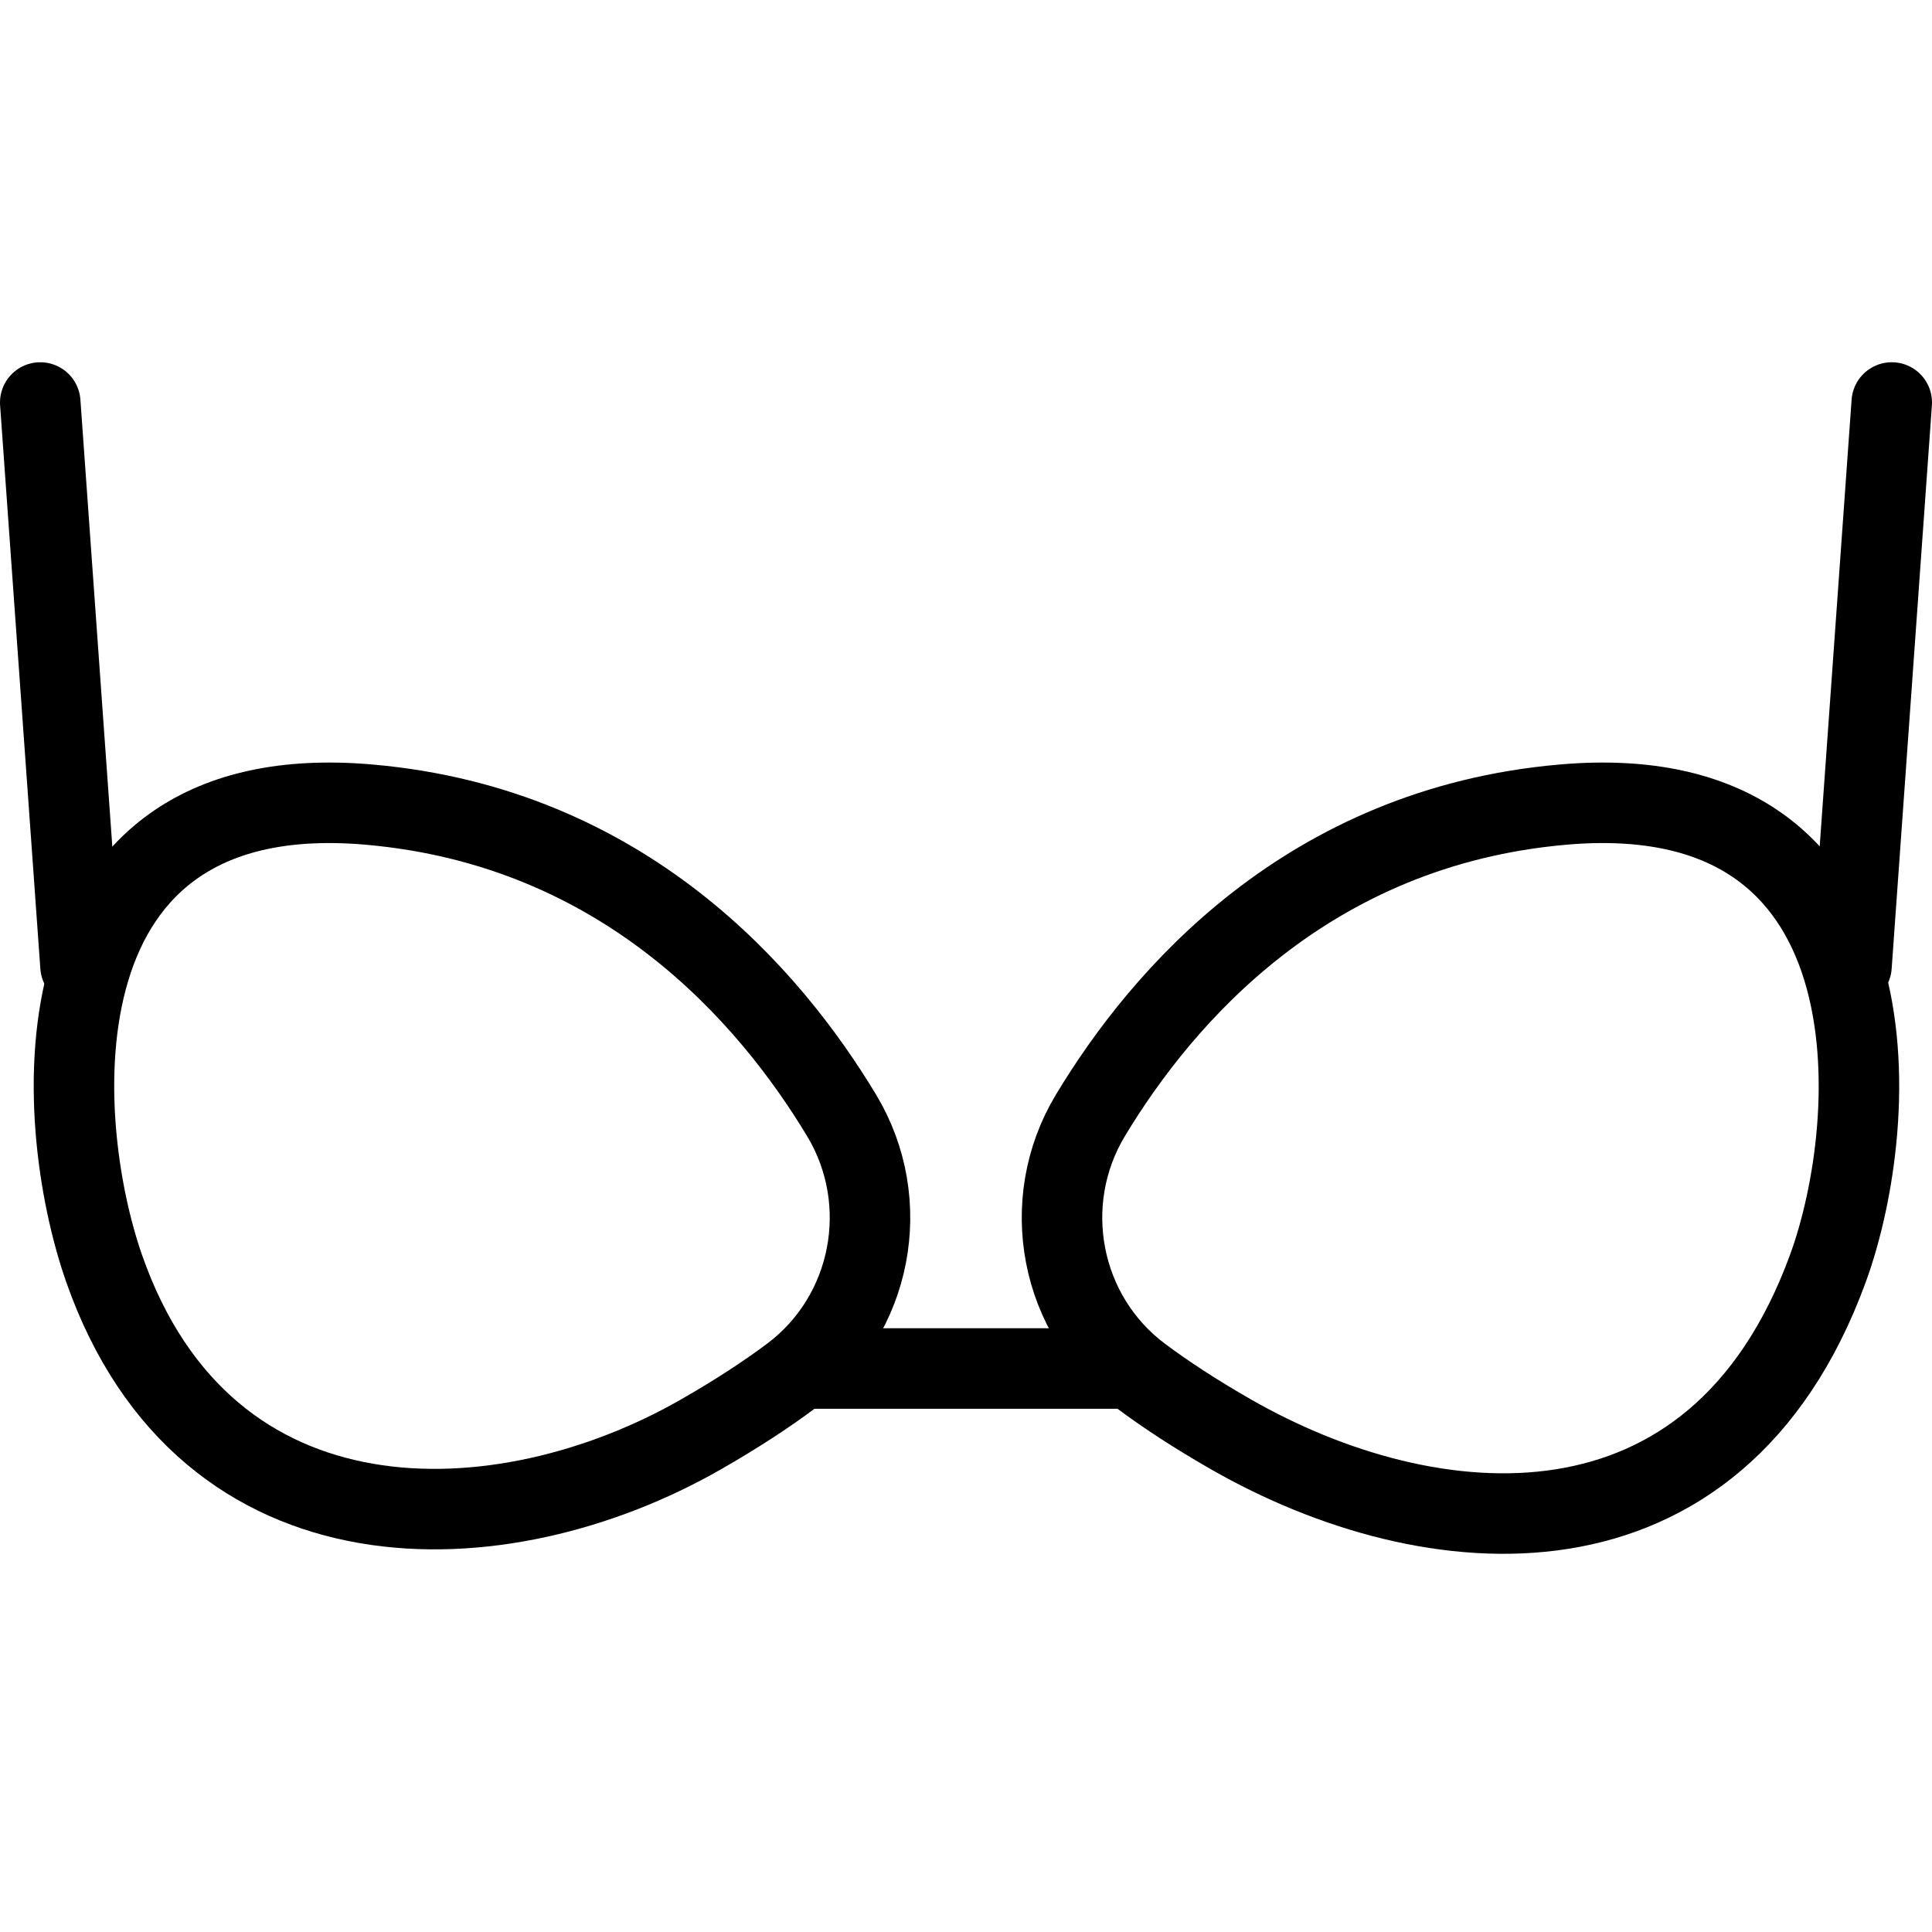 <?xml version="1.0" encoding="utf-8"?>
<!-- Generator: Adobe Illustrator 18.0.0, SVG Export Plug-In . SVG Version: 6.00 Build 0)  -->
<!DOCTYPE svg PUBLIC "-//W3C//DTD SVG 1.1//EN" "http://www.w3.org/Graphics/SVG/1.1/DTD/svg11.dtd">
<svg version="1.1" id="Layer_1" xmlns="http://www.w3.org/2000/svg" xmlns:xlink="http://www.w3.org/1999/xlink" x="0px" y="0px"
	 viewBox="0 0 48 48" enable-background="new 0 0 48 48" xml:space="preserve">
<path fill="none" stroke="#000000" stroke-width="2" stroke-linecap="round" stroke-linejoin="round" stroke-miterlimit="10" d="
	M19.651,34.189c2.019-1.507,2.558-4.32,1.258-6.478
	c-1.789-2.97-5.402-7.163-11.731-7.72c-8.435-0.743-7.899,7.794-6.589,11.53
	C5.125,38.75,12.472,38.469,17.414,35.638C18.313,35.123,19.049,34.639,19.651,34.189z"/>
<path fill="none" stroke="#000000" stroke-width="2" stroke-linecap="round" stroke-linejoin="round" stroke-miterlimit="10" d="
	M28.349,34.189c-2.019-1.507-2.558-4.32-1.258-6.478
	c1.789-2.97,5.402-7.163,11.731-7.72c8.435-0.743,7.95,7.812,6.589,11.53
	C42.625,39.125,35.528,38.469,30.586,35.638C29.687,35.123,28.951,34.639,28.349,34.189z"/>
<ellipse fill="none" stroke="#000000" stroke-width="2" stroke-linecap="round" stroke-linejoin="round" stroke-miterlimit="10" cx="24" cy="28" rx="3" ry="0"/>
<path fill="none" stroke="#000000" stroke-width="2" stroke-linecap="round" stroke-linejoin="round" stroke-miterlimit="10" d="
	M28,34c0,0-1.239,0-4,0s-4,0-4,0s1.239,0,4,0S28,34,28,34z"/>
<line fill="none" stroke="#000000" stroke-width="2" stroke-linecap="round" stroke-linejoin="round" stroke-miterlimit="10" x1="2" y1="24" x2="1" y2="10"/>
<line fill="none" stroke="#000000" stroke-width="2" stroke-linecap="round" stroke-linejoin="round" stroke-miterlimit="10" x1="46" y1="24" x2="47" y2="10"/>
</svg>
